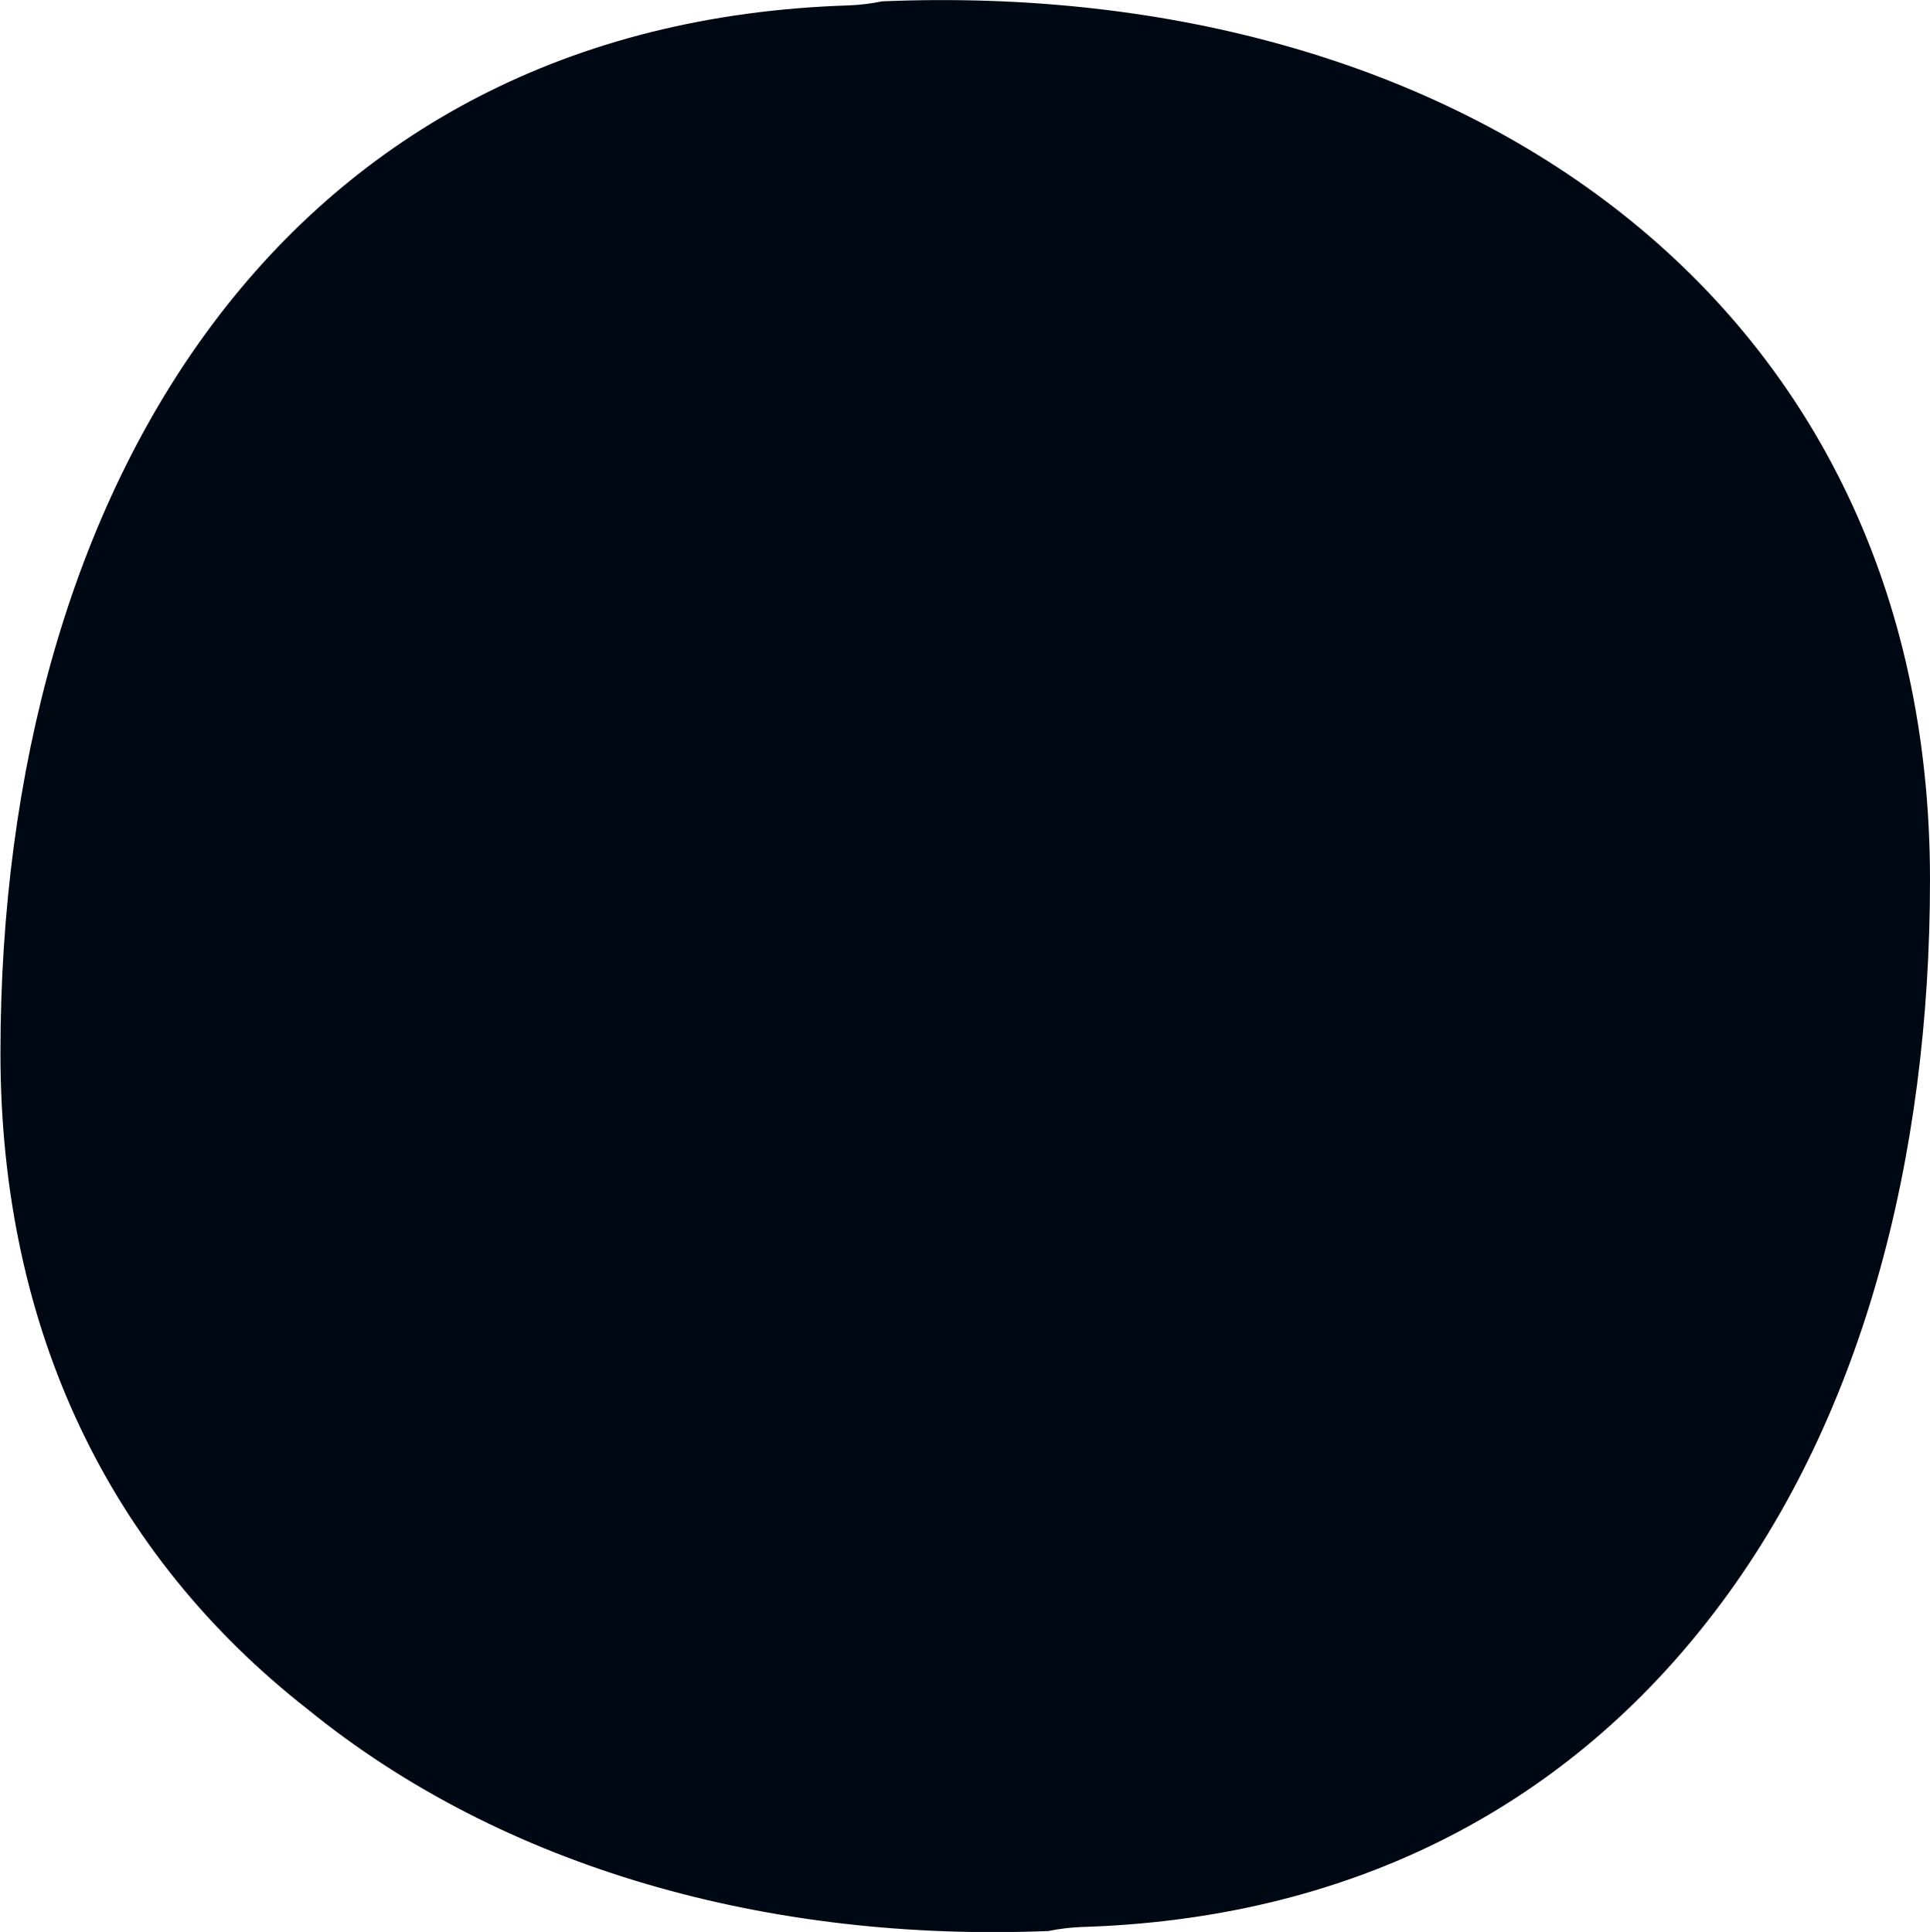 <?xml version="1.0" encoding="UTF-8" standalone="no"?>
<svg
   xmlns:dc="http://purl.org/dc/elements/1.1/"
   xmlns:cc="http://creativecommons.org/ns#"
   xmlns:rdf="http://www.w3.org/1999/02/22-rdf-syntax-ns#"
   xmlns:svg="http://www.w3.org/2000/svg"
   xmlns="http://www.w3.org/2000/svg"
   xmlns:sodipodi="http://sodipodi.sourceforge.net/DTD/sodipodi-0.dtd"
   xmlns:inkscape="http://www.inkscape.org/namespaces/inkscape"
   width="4.302mm"
   height="4.307mm"
   viewBox="0 0 4.302 4.307"
   version="1.1"
   id="svg8"
   sodipodi:docname="long-line.svg"
   inkscape:version="1.0.2 (e86c870879, 2021-01-15)">
  <defs
     id="defs2" />
  <sodipodi:namedview
     id="base"
     pagecolor="#ffffff"
     bordercolor="#666666"
     borderopacity="1.0"
     inkscape:pageopacity="0.0"
     inkscape:pageshadow="2"
     inkscape:zoom="6.0208926"
     inkscape:cx="19.513607"
     inkscape:cy="62.04018"
     inkscape:document-units="mm"
     inkscape:current-layer="layer1"
     inkscape:document-rotation="0"
     showgrid="false"
     inkscape:window-width="1920"
     inkscape:window-height="1043"
     inkscape:window-x="0"
     inkscape:window-y="0"
     inkscape:window-maximized="1"
     fit-margin-top="5"
     fit-margin-left="5"
     fit-margin-right="5"
     fit-margin-bottom="5" />
  <g
     inkscape:label="Layer 1"
     inkscape:groupmode="layer"
     id="layer1"
     transform="translate(-67.691,-209.618)">
    <g
       id="g1964"
       style="stroke:none"
       transform="translate(37.203,1.952)">
      <path
         style="opacity:1;fill:#000814;fill-opacity:1;stroke:none;stroke-width:1.058px;stroke-linejoin:round;stroke-miterlimit:10;stroke-opacity:1"
         d="m 34.79,209.627 c 0,0.62 -0.151,1.214 -0.495,1.652 -0.329,0.421 -0.803,0.665 -1.396,0.683 -0.025,0.001 -0.05,0.004 -0.074,0.009 -0.62,0.025 -1.214,-0.138 -1.652,-0.495 -0.438,-0.343 -0.684,-0.843 -0.684,-1.463 v 0 c 5e-4,-1.266 0.636,-2.296 1.892,-2.335 0.024,-0.001 0.049,-0.004 0.073,-0.009 1.29,-0.054 2.336,0.668 2.336,1.958 z"
         id="path1946" />
    </g>
  </g>
</svg>
